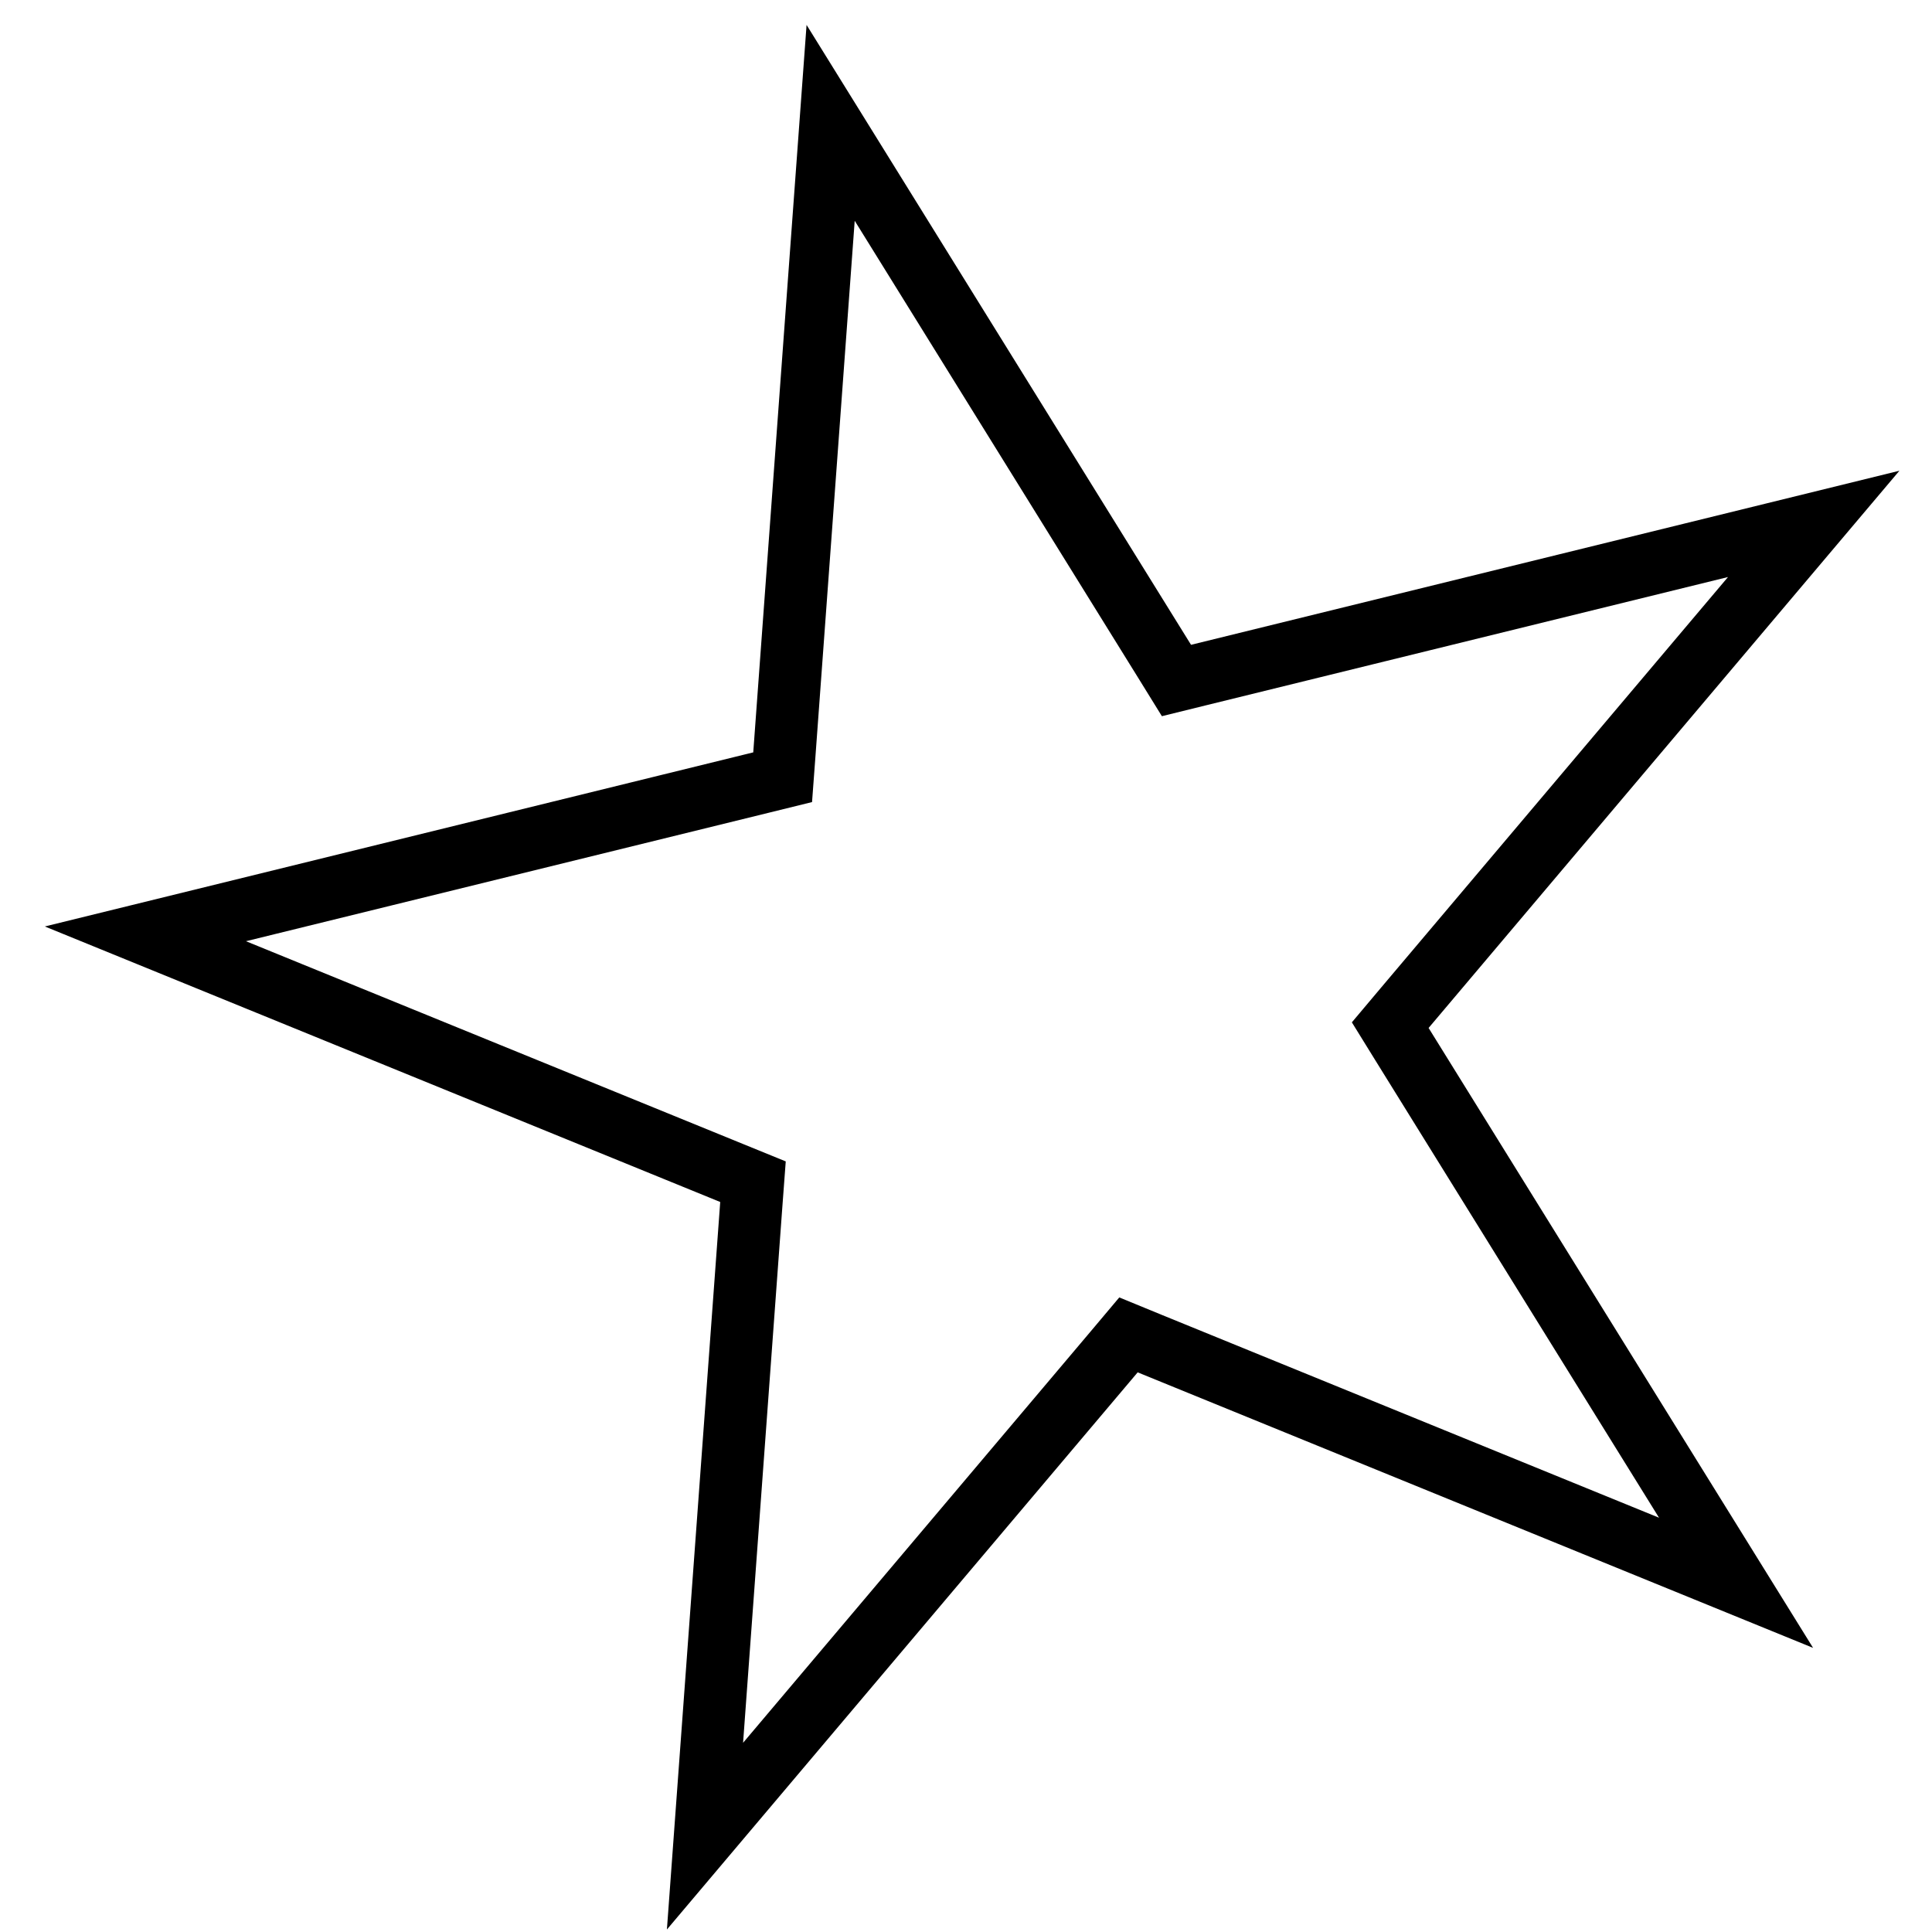 <svg width="31" height="31" viewBox="0 0 31 31" fill="none" xmlns="http://www.w3.org/2000/svg">
<path d="M29.102 8.406L22.541 16.171L22.307 16.449L22.498 16.758L27.856 25.397L18.443 21.557L18.107 21.419L17.873 21.697L11.312 29.462L12.055 19.323L12.082 18.961L11.746 18.824L2.333 14.984L12.205 12.558L12.558 12.471L12.585 12.109L13.328 1.971L18.686 10.61L18.877 10.919L19.23 10.832L29.102 8.406Z" stroke="black"/>
</svg>
